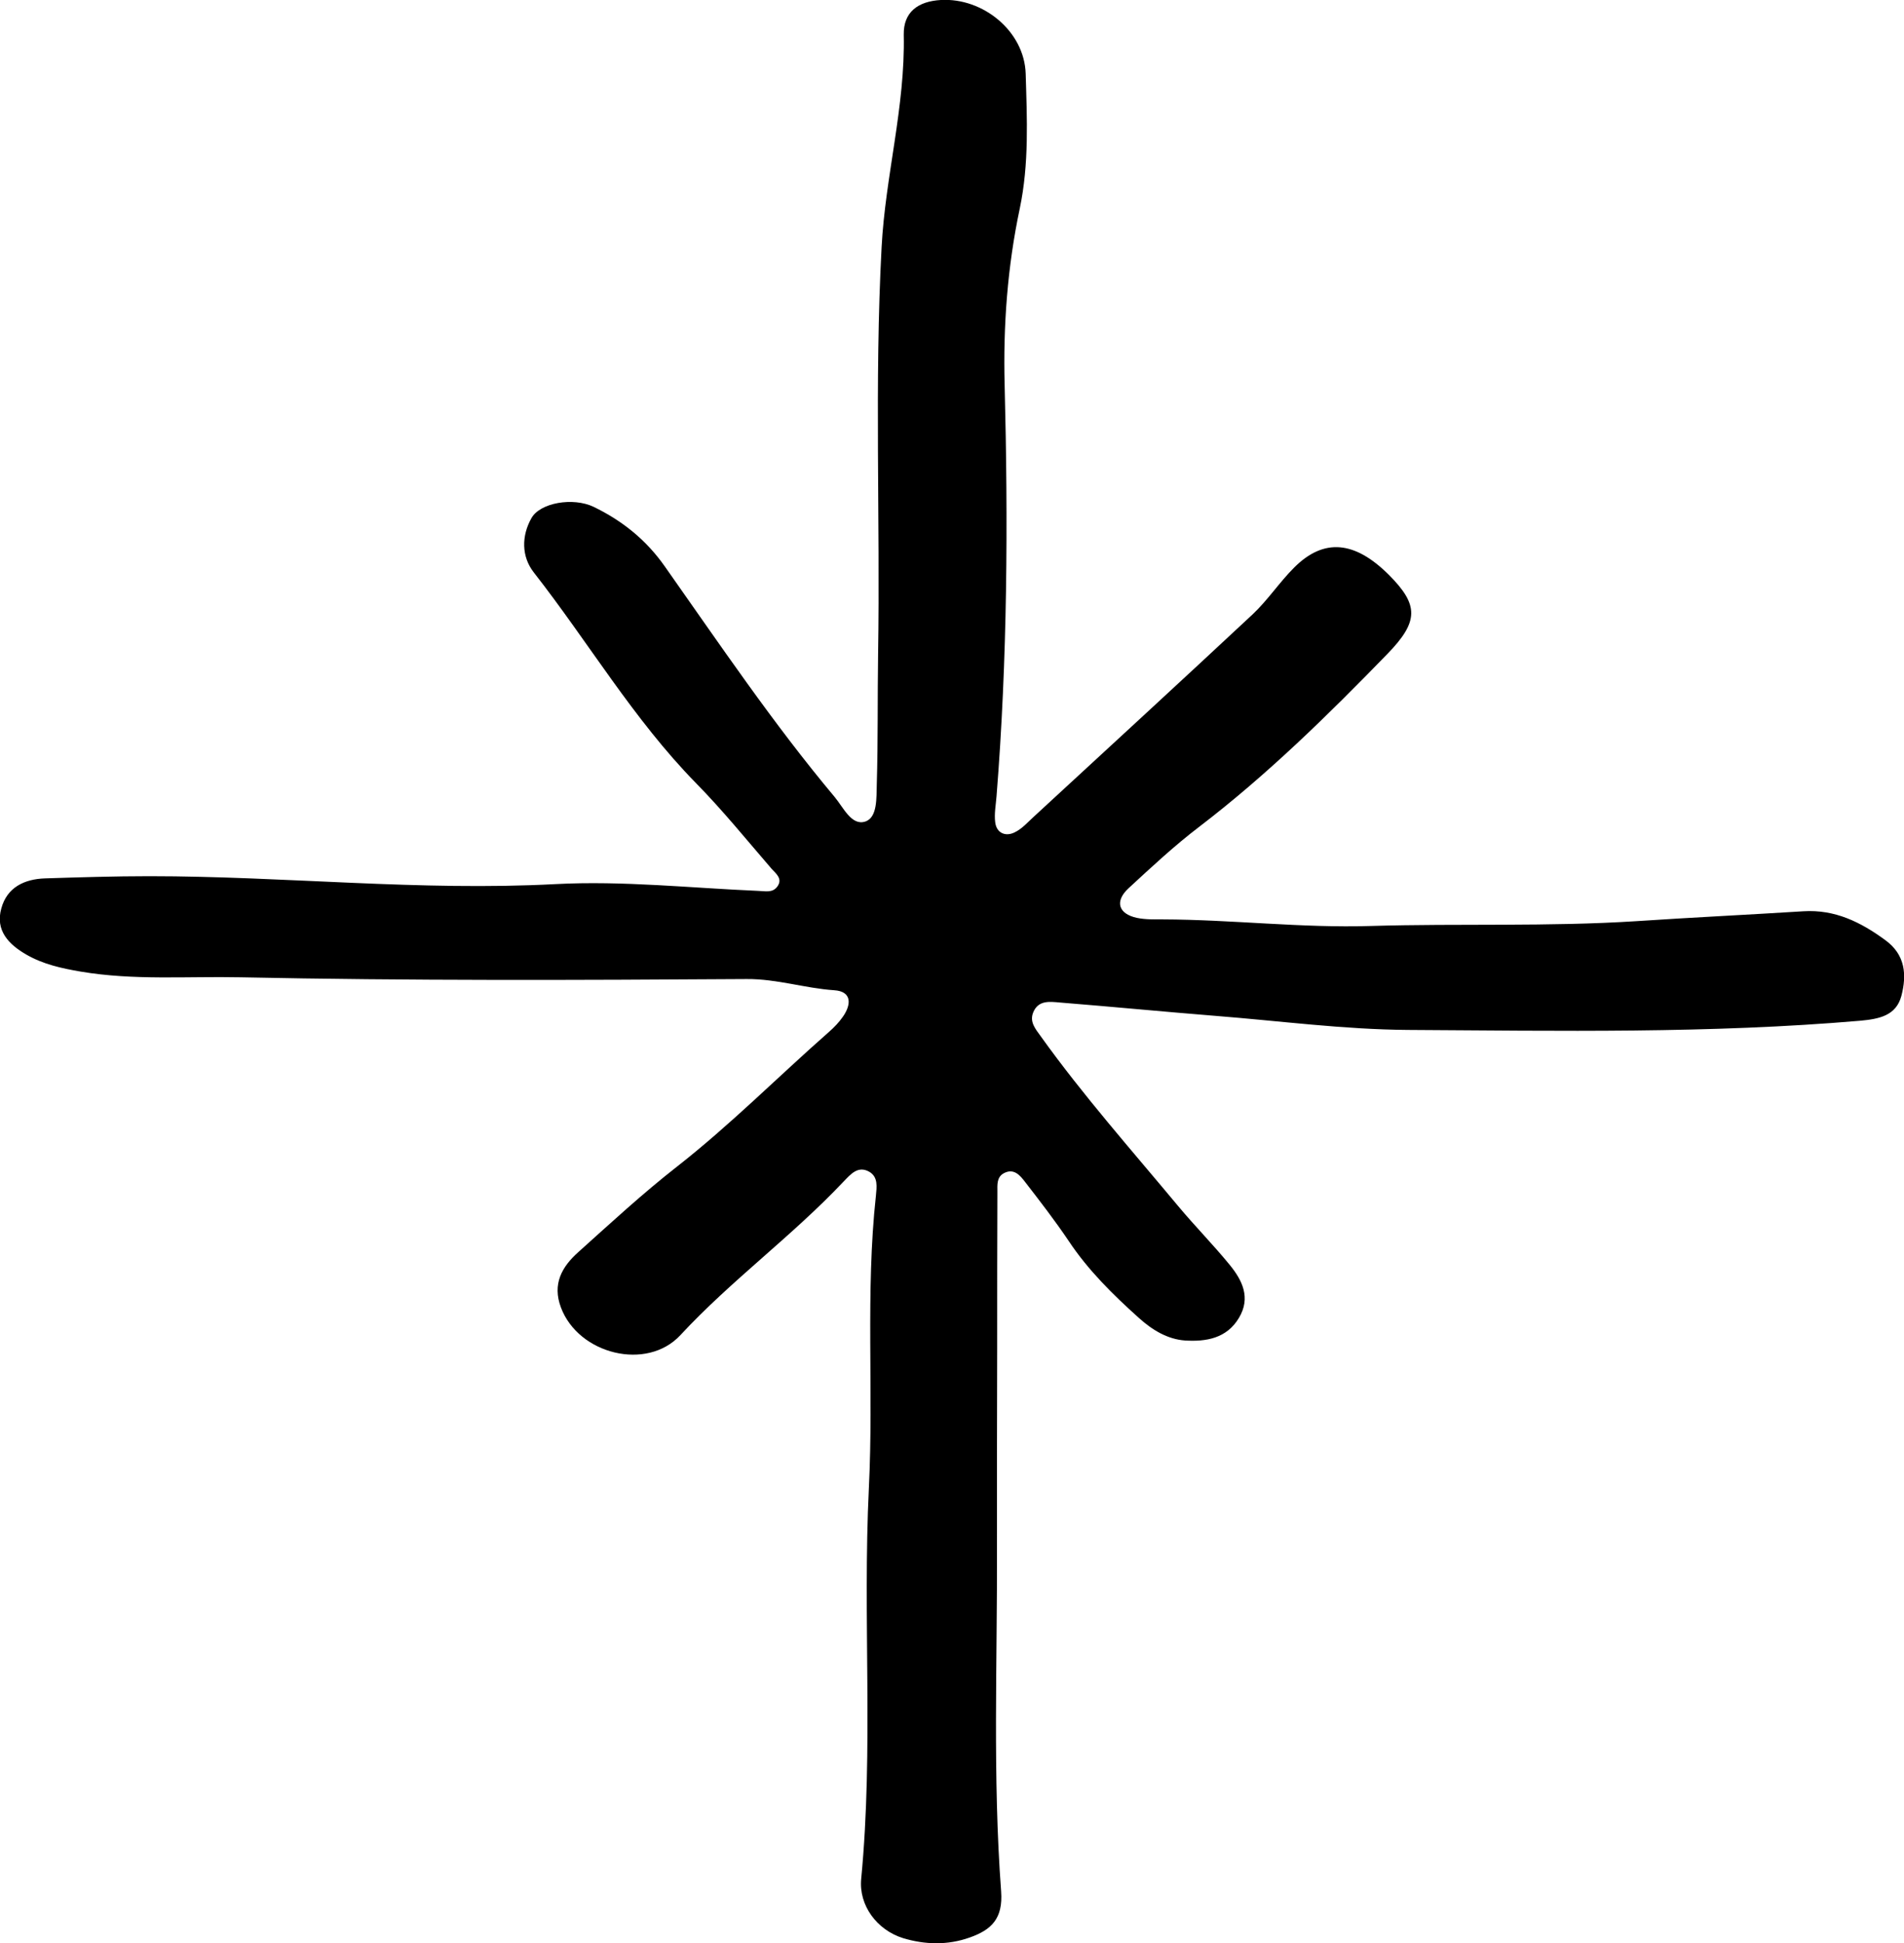 <?xml version="1.0" encoding="utf-8"?>
<!-- Generator: Adobe Illustrator 27.9.0, SVG Export Plug-In . SVG Version: 6.00 Build 0)  -->
<svg version="1.1" id="Layer_1" xmlns="http://www.w3.org/2000/svg" xmlns:xlink="http://www.w3.org/1999/xlink" x="0px" y="0px"
	 viewBox="0 0 86.82 88.6" style="enable-background:new 0 0 86.82 88.6;" xml:space="preserve">
<path d="M45.46,70.54c0.02,5.23-0.2,10.47,0.19,15.7c0.09,1.24-0.44,1.75-1.43,2.1c-1.01,0.36-2.04,0.33-3.04,0.03
	c-1.19-0.37-2.03-1.49-1.91-2.71c0.57-5.94,0.06-11.89,0.35-17.83c0.22-4.44-0.16-8.89,0.32-13.31c0.04-0.41,0.1-0.84-0.28-1.08
	c-0.53-0.32-0.87,0.1-1.2,0.44c-2.34,2.48-5.11,4.49-7.43,6.99c-1.53,1.66-4.65,0.88-5.45-1.25c-0.41-1.08,0.05-1.87,0.79-2.53
	c1.47-1.32,2.93-2.67,4.49-3.89c2.44-1.91,4.62-4.11,6.94-6.15c0.24-0.21,0.46-0.44,0.64-0.7c0.39-0.56,0.4-1.15-0.4-1.2
	c-1.34-0.09-2.61-0.52-3.99-0.51c-7.7,0.05-15.4,0.08-23.09-0.08c-2.42-0.05-4.86,0.15-7.28-0.26c-0.88-0.15-1.7-0.33-2.47-0.77
	c-0.82-0.47-1.43-1.11-1.15-2.11c0.26-0.96,1.05-1.34,2-1.37c1.58-0.05,3.17-0.1,4.75-0.1c6.18,0,12.34,0.69,18.54,0.36
	c3.06-0.16,6.15,0.18,9.23,0.31c0.32,0.01,0.64,0.1,0.86-0.19c0.27-0.36-0.06-0.6-0.25-0.81c-1.14-1.32-2.24-2.68-3.46-3.92
	c-2.85-2.91-4.9-6.42-7.39-9.6c-0.57-0.73-0.56-1.67-0.11-2.47c0.39-0.71,1.9-0.97,2.84-0.52c1.3,0.63,2.39,1.5,3.24,2.71
	c2.51,3.56,4.95,7.18,7.75,10.52c0.4,0.48,0.77,1.32,1.39,1.12c0.57-0.18,0.51-1.1,0.53-1.7c0.06-1.98,0.03-3.96,0.06-5.93
	c0.1-6.19-0.17-12.38,0.16-18.56c0.17-3.24,1.08-6.41,1.01-9.68c-0.02-1.05,0.66-1.53,1.69-1.59c1.93-0.11,3.81,1.43,3.87,3.36
	c0.06,2.05,0.16,4.1-0.27,6.15c-0.56,2.64-0.76,5.34-0.69,8.03c0.16,6.26,0.13,12.52-0.37,18.77c-0.03,0.39-0.11,0.8-0.06,1.18
	c0.06,0.5,0.47,0.66,0.87,0.47c0.35-0.16,0.62-0.48,0.92-0.75c3.32-3.06,6.65-6.12,9.95-9.2c0.69-0.65,1.22-1.46,1.89-2.13
	c1.36-1.36,2.77-1.22,4.33,0.34c1.35,1.36,1.37,2.11-0.08,3.6c-2.71,2.79-5.48,5.51-8.58,7.88c-1.13,0.86-2.18,1.84-3.23,2.81
	c-0.63,0.59-0.45,1.16,0.39,1.34c0.38,0.08,0.79,0.07,1.18,0.07c3.17,0.01,6.36,0.4,9.49,0.3c4.04-0.12,8.08,0.04,12.12-0.22
	c2.53-0.17,5.07-0.29,7.6-0.45c1.44-0.09,2.61,0.49,3.73,1.31c0.93,0.67,0.99,1.6,0.74,2.55c-0.24,0.9-1.01,1.05-1.87,1.13
	c-6.87,0.59-13.75,0.46-20.63,0.42c-2.92-0.02-5.84-0.41-8.76-0.64c-2.37-0.19-4.74-0.42-7.11-0.61c-0.46-0.04-0.99-0.12-1.22,0.46
	c-0.17,0.43,0.11,0.75,0.34,1.07c1.94,2.71,4.15,5.2,6.28,7.76c0.76,0.91,1.6,1.76,2.35,2.68c0.57,0.7,0.96,1.49,0.42,2.4
	c-0.56,0.95-1.51,1.1-2.47,1.04c-0.8-0.06-1.49-0.48-2.1-1.03c-1.18-1.06-2.31-2.17-3.2-3.51c-0.62-0.92-1.3-1.8-1.98-2.68
	c-0.23-0.3-0.51-0.65-0.97-0.41c-0.34,0.18-0.3,0.54-0.3,0.84c-0.01,2.38-0.01,4.76-0.01,7.15C45.46,64.52,45.46,67.53,45.46,70.54z
	"/>
</svg>
